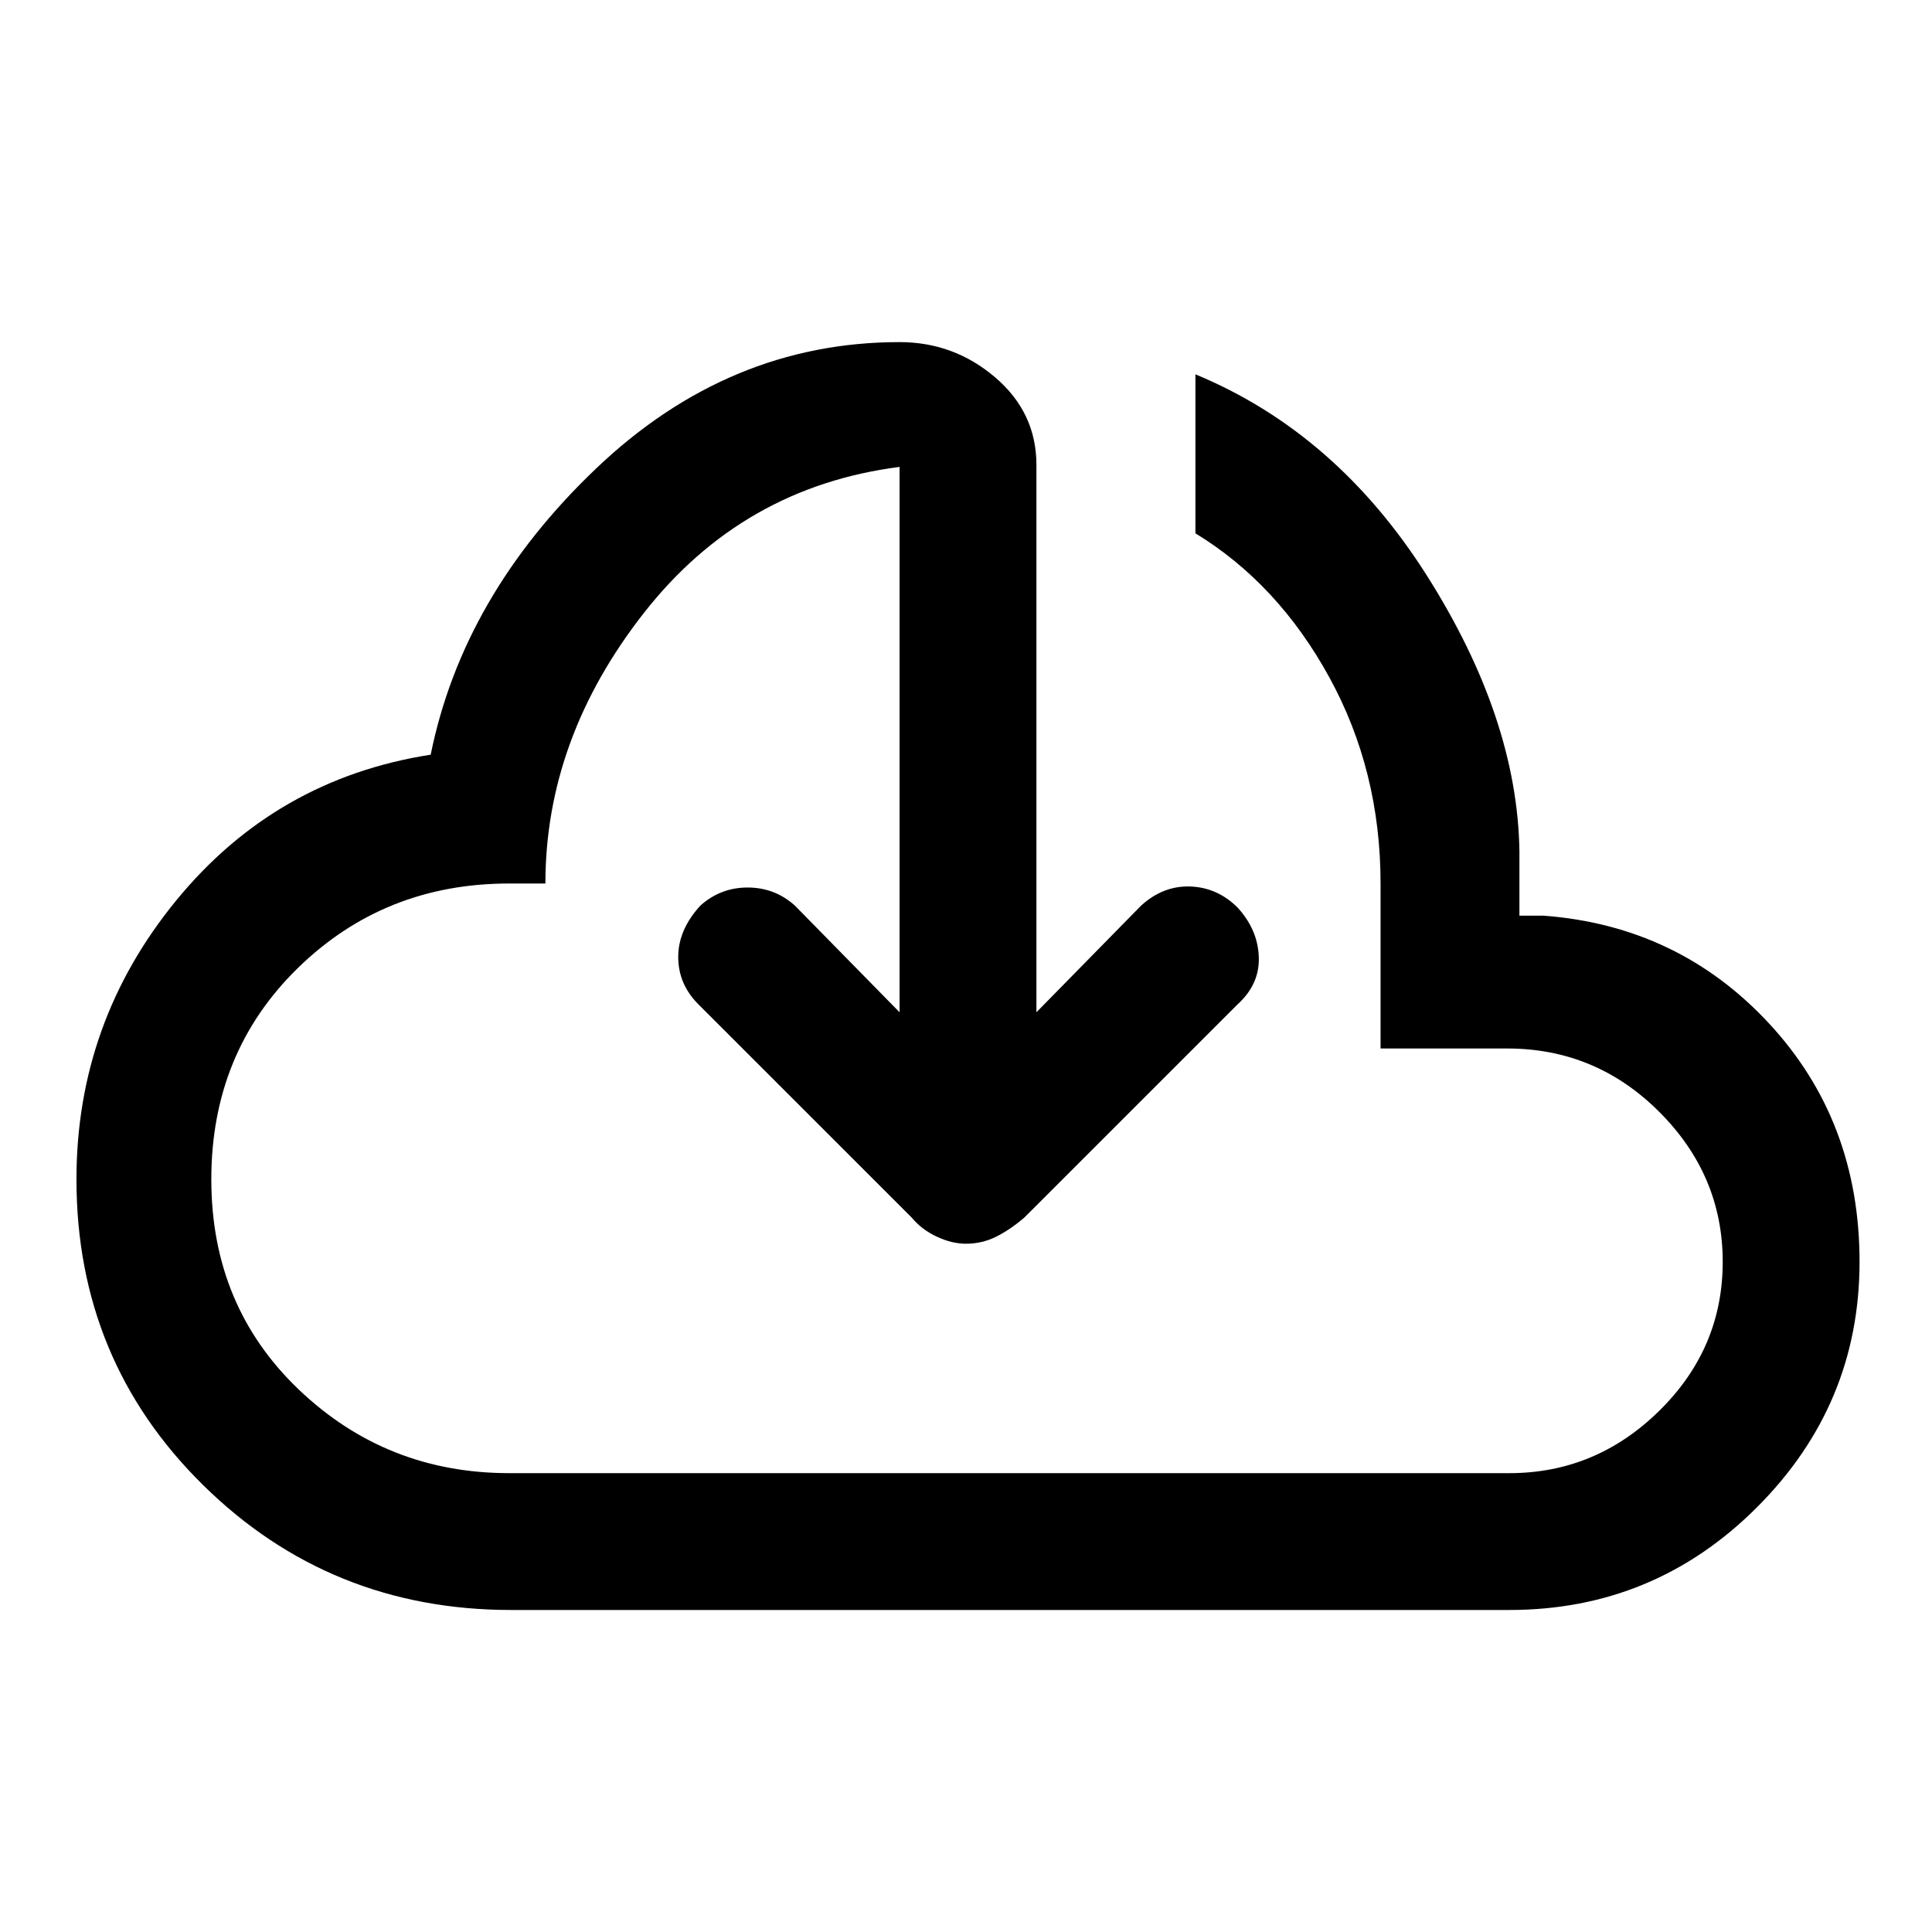 <svg xmlns="http://www.w3.org/2000/svg" height="40" width="40"><path d="M10.583 33.333q-3.75 0-6.375-2.583t-2.625-6.333q0-3.25 2.063-5.771 2.062-2.521 5.271-3.021.666-3.292 3.416-5.917t6.292-2.625q1.125 0 1.979.73.854.729.854 1.812v11.333l2.167-2.208q.458-.417 1.021-.396.562.021.979.438.417.458.437 1.02.021.563-.437.98l-4.417 4.416q-.291.25-.583.396-.292.146-.625.146-.292 0-.604-.146-.313-.146-.521-.396l-4.417-4.416q-.416-.417-.416-.98 0-.562.458-1.062.417-.375.979-.375.563 0 .979.375l2.167 2.208V9.667q-3.25.416-5.292 3.021-2.041 2.604-2.041 5.604h-.75q-2.584 0-4.375 1.75-1.792 1.75-1.792 4.375t1.813 4.354Q8 30.5 10.542 30.5H31.25q1.792 0 3.104-1.292 1.313-1.291 1.313-3.083 0-1.792-1.313-3.104-1.312-1.313-3.146-1.313h-2.625v-3.416q0-2.334-1.062-4.271-1.063-1.938-2.771-2.979V7.75q2.917 1.208 4.792 4.167 1.875 2.958 1.916 5.708v1.333h.5q2.792.209 4.667 2.23 1.875 2.02 1.875 4.937 0 2.958-2.125 5.083t-5.125 2.125Zm9.459-14.541Z"/></svg>